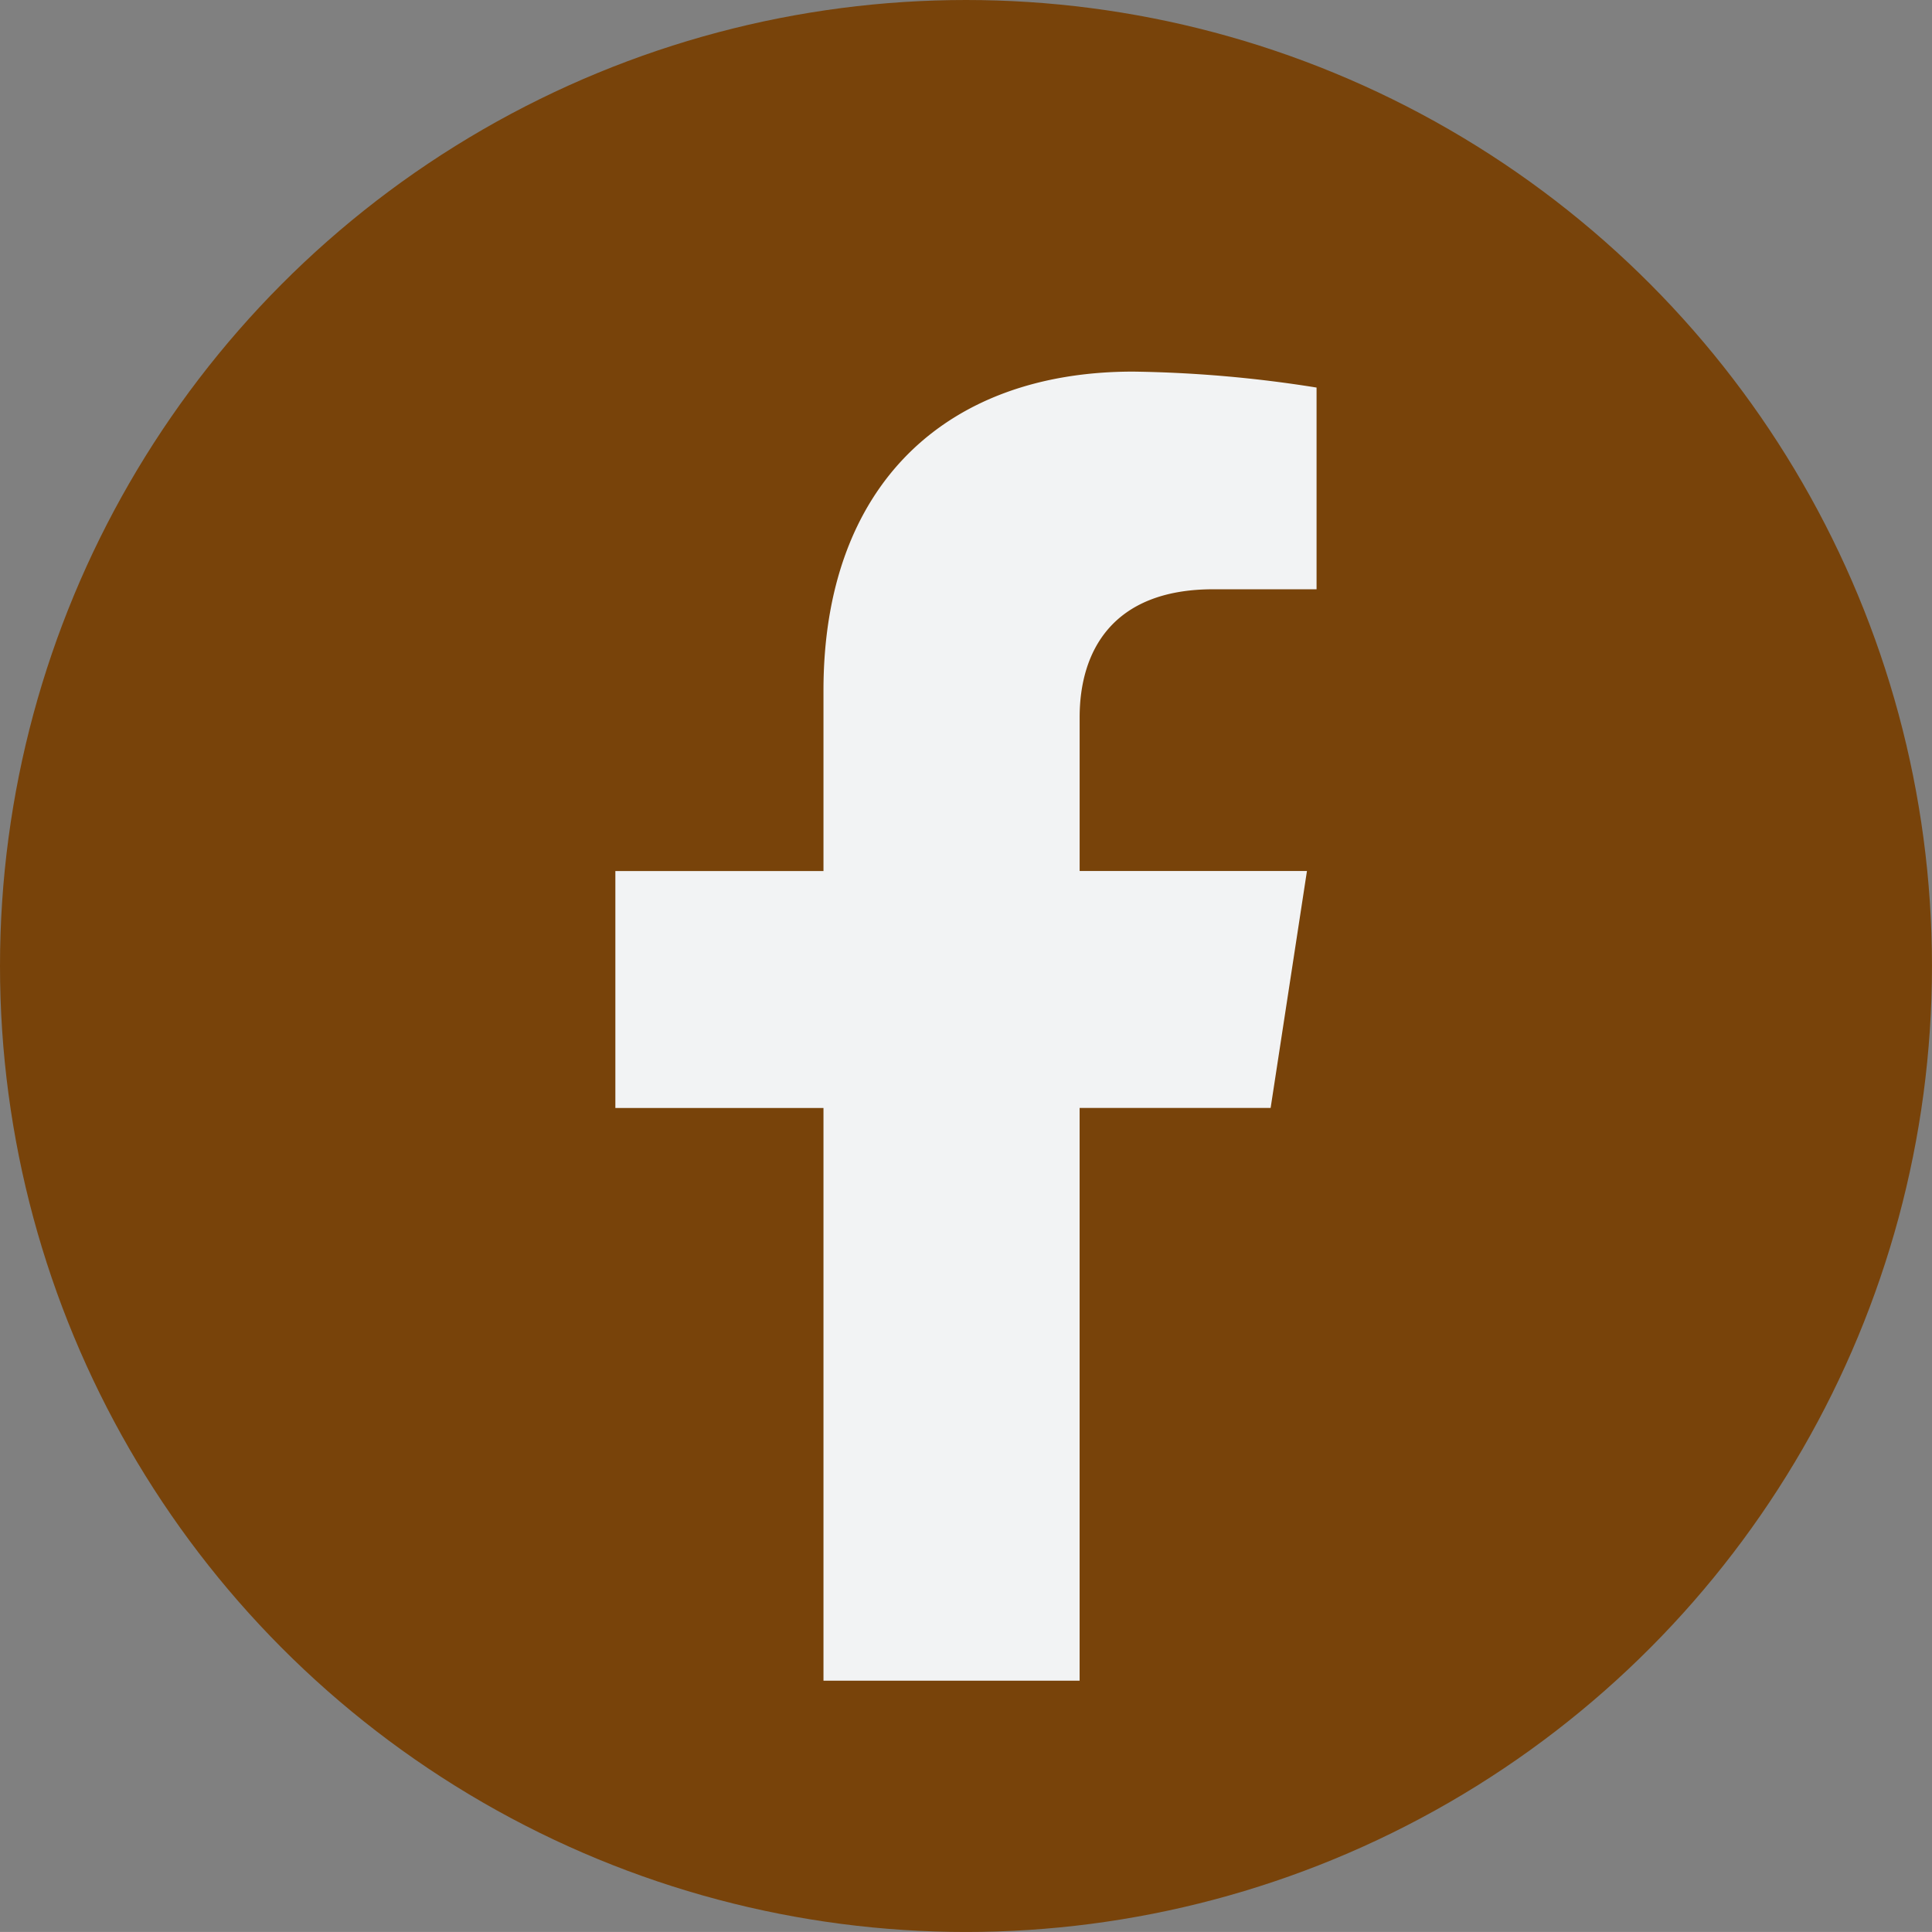 <svg id="Group_117" data-name="Group 117" xmlns="http://www.w3.org/2000/svg" width="72.651" height="72.65" viewBox="0 0 72.651 72.65">
  <rect x="0" y="0" width="72.651" height="72.65" fill="#808080" stroke="none"/>
  <ellipse id="Ellipse_29" data-name="Ellipse 29" cx="36.325" cy="36.325" rx="36.325" ry="36.325" transform="translate(0)" fill="#78430a"/>
  <path id="Path_427" data-name="Path 427" d="M626.328,421.87l1.366-8.909h-8.548v-5.781c0-2.437,1.194-4.813,5.023-4.813h3.886v-7.585a47.394,47.394,0,0,0-6.9-.6c-7.04,0-11.642,4.267-11.642,11.991v6.79h-7.826v8.909h7.826v21.537h9.632V421.87Z" transform="translate(-578.547 -380.208)" fill="#f2f3f4"/>
</svg>
